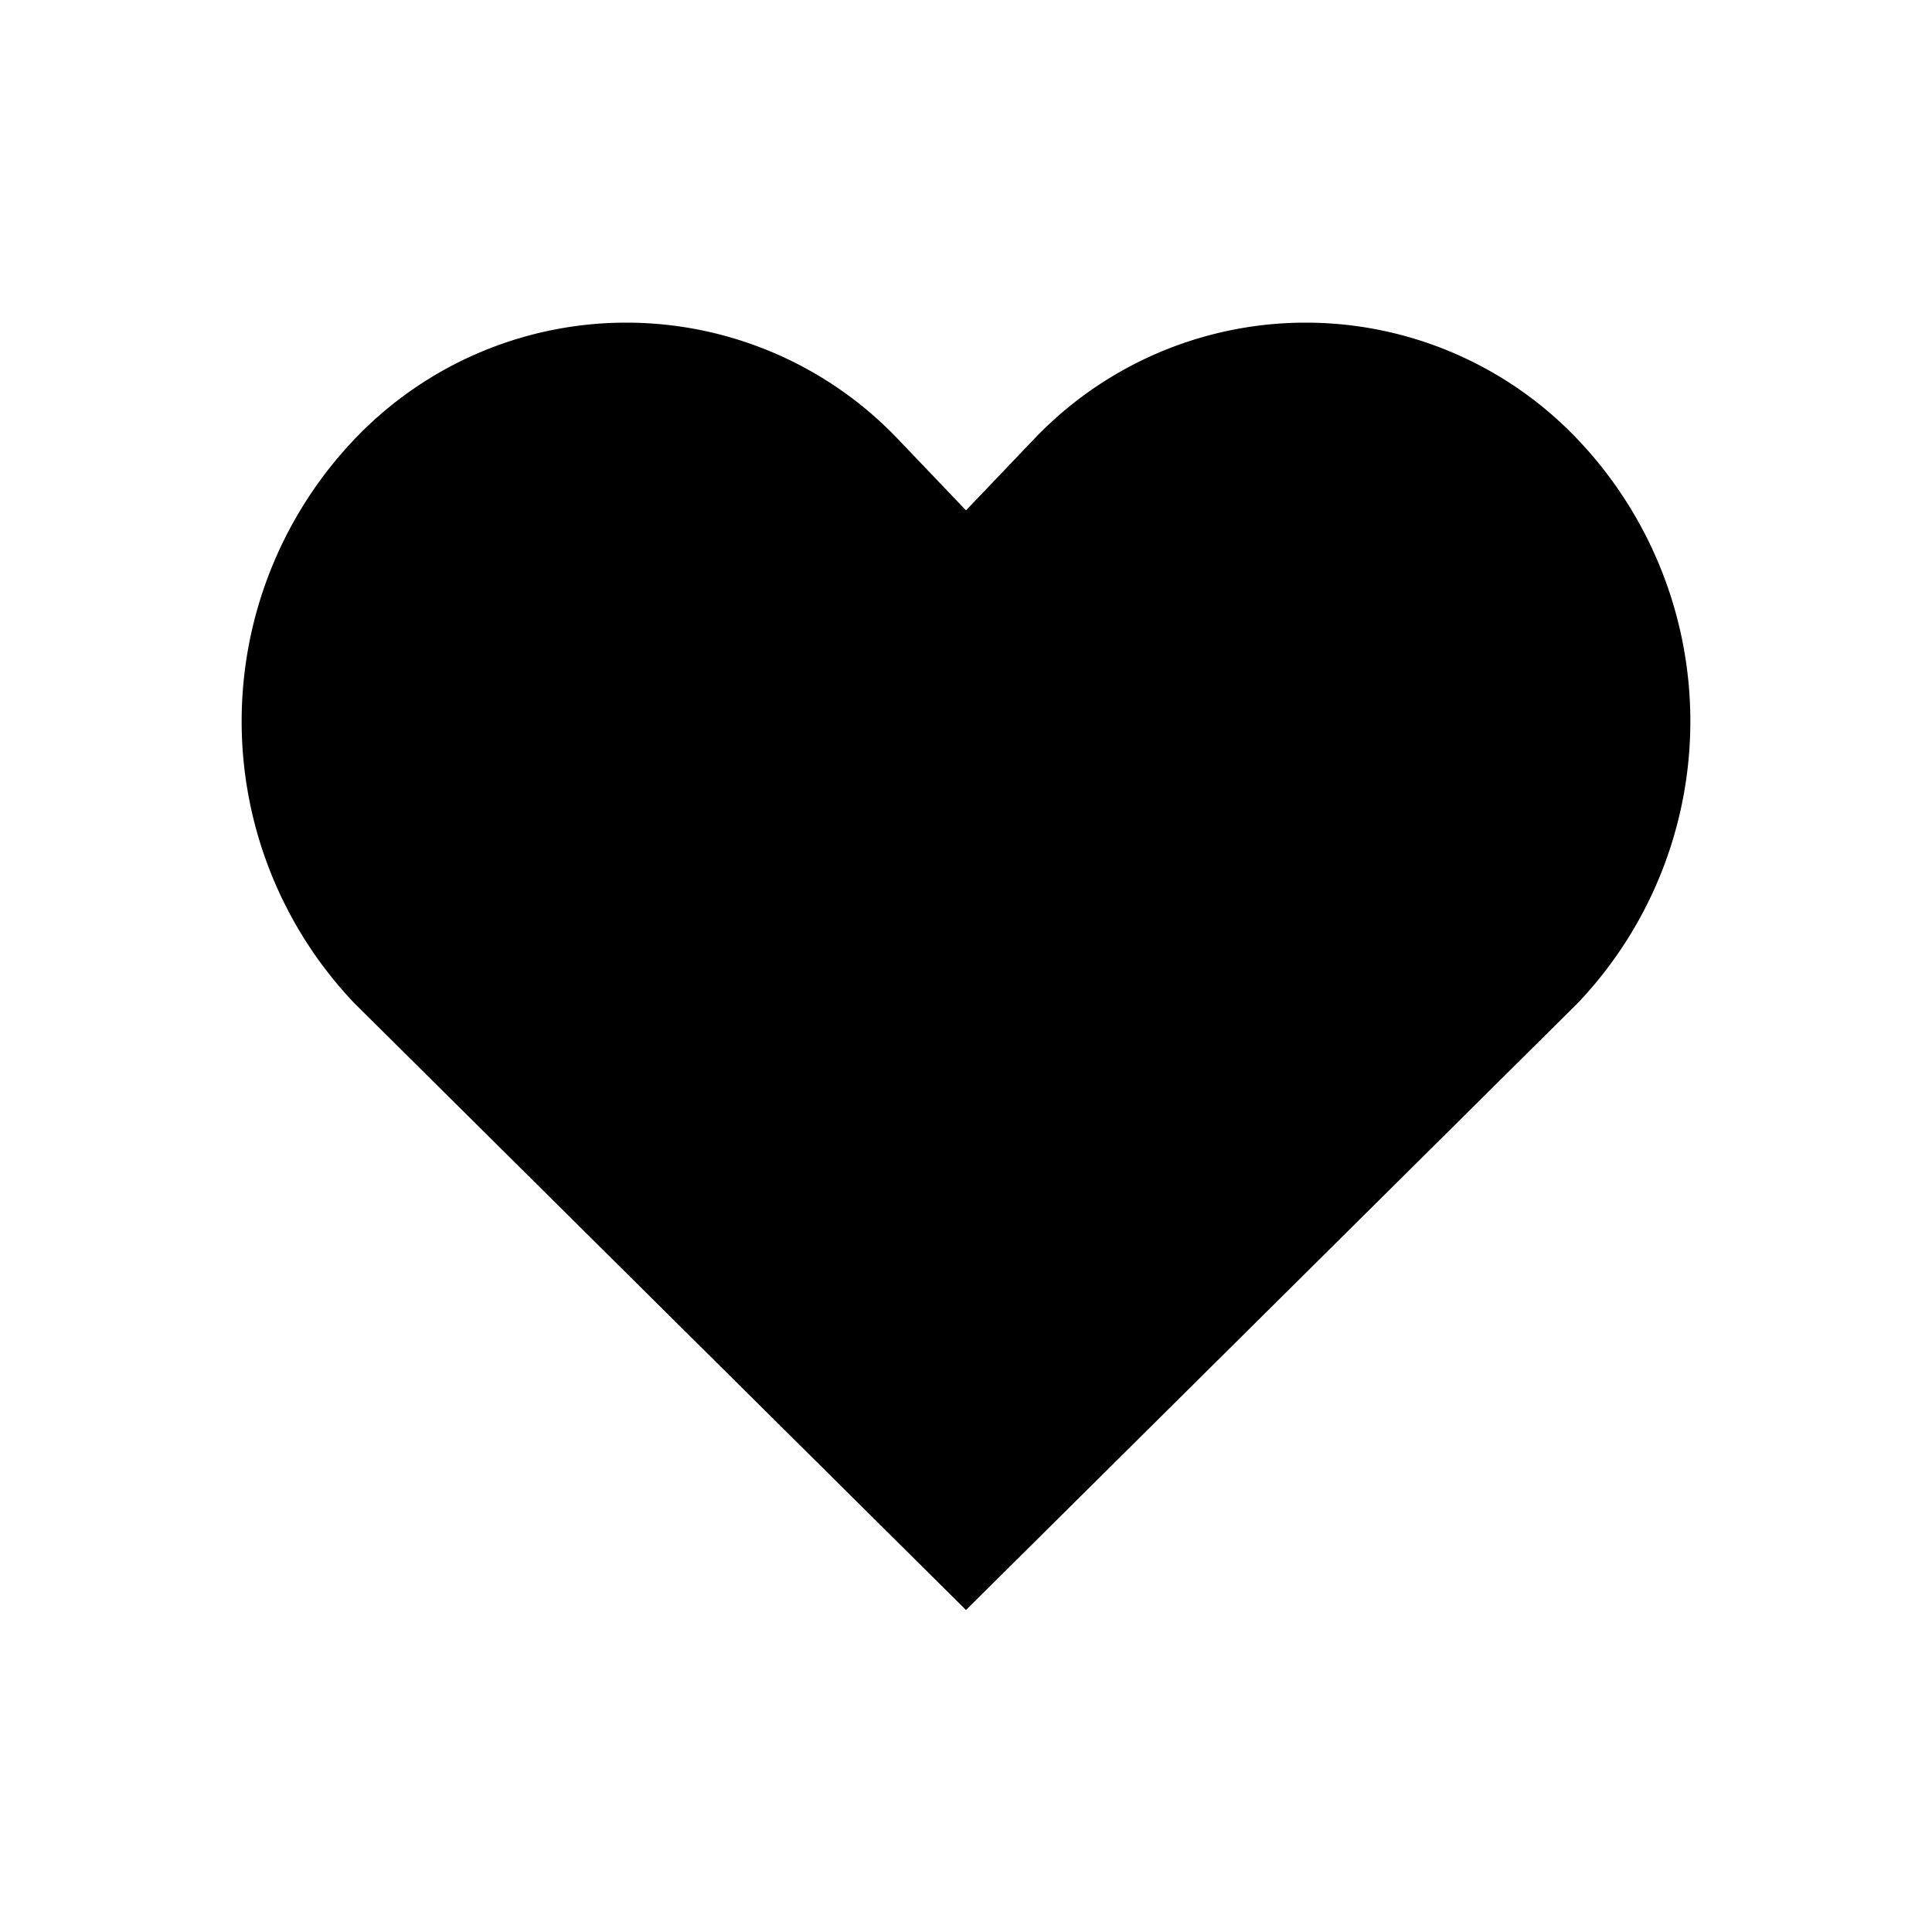 <svg id="Layer_1" data-name="Layer 1" xmlns="http://www.w3.org/2000/svg" viewBox="0 0 24 24"><title>Favorite</title><path d="M19.6,12.46,12,20,4.4,12.46a5.08,5.08,0,0,1,0-7,4.66,4.66,0,0,1,6.76,0l.84.88.84-.88a4.66,4.66,0,0,1,6.76,0A5.08,5.08,0,0,1,19.6,12.46Z"/></svg>